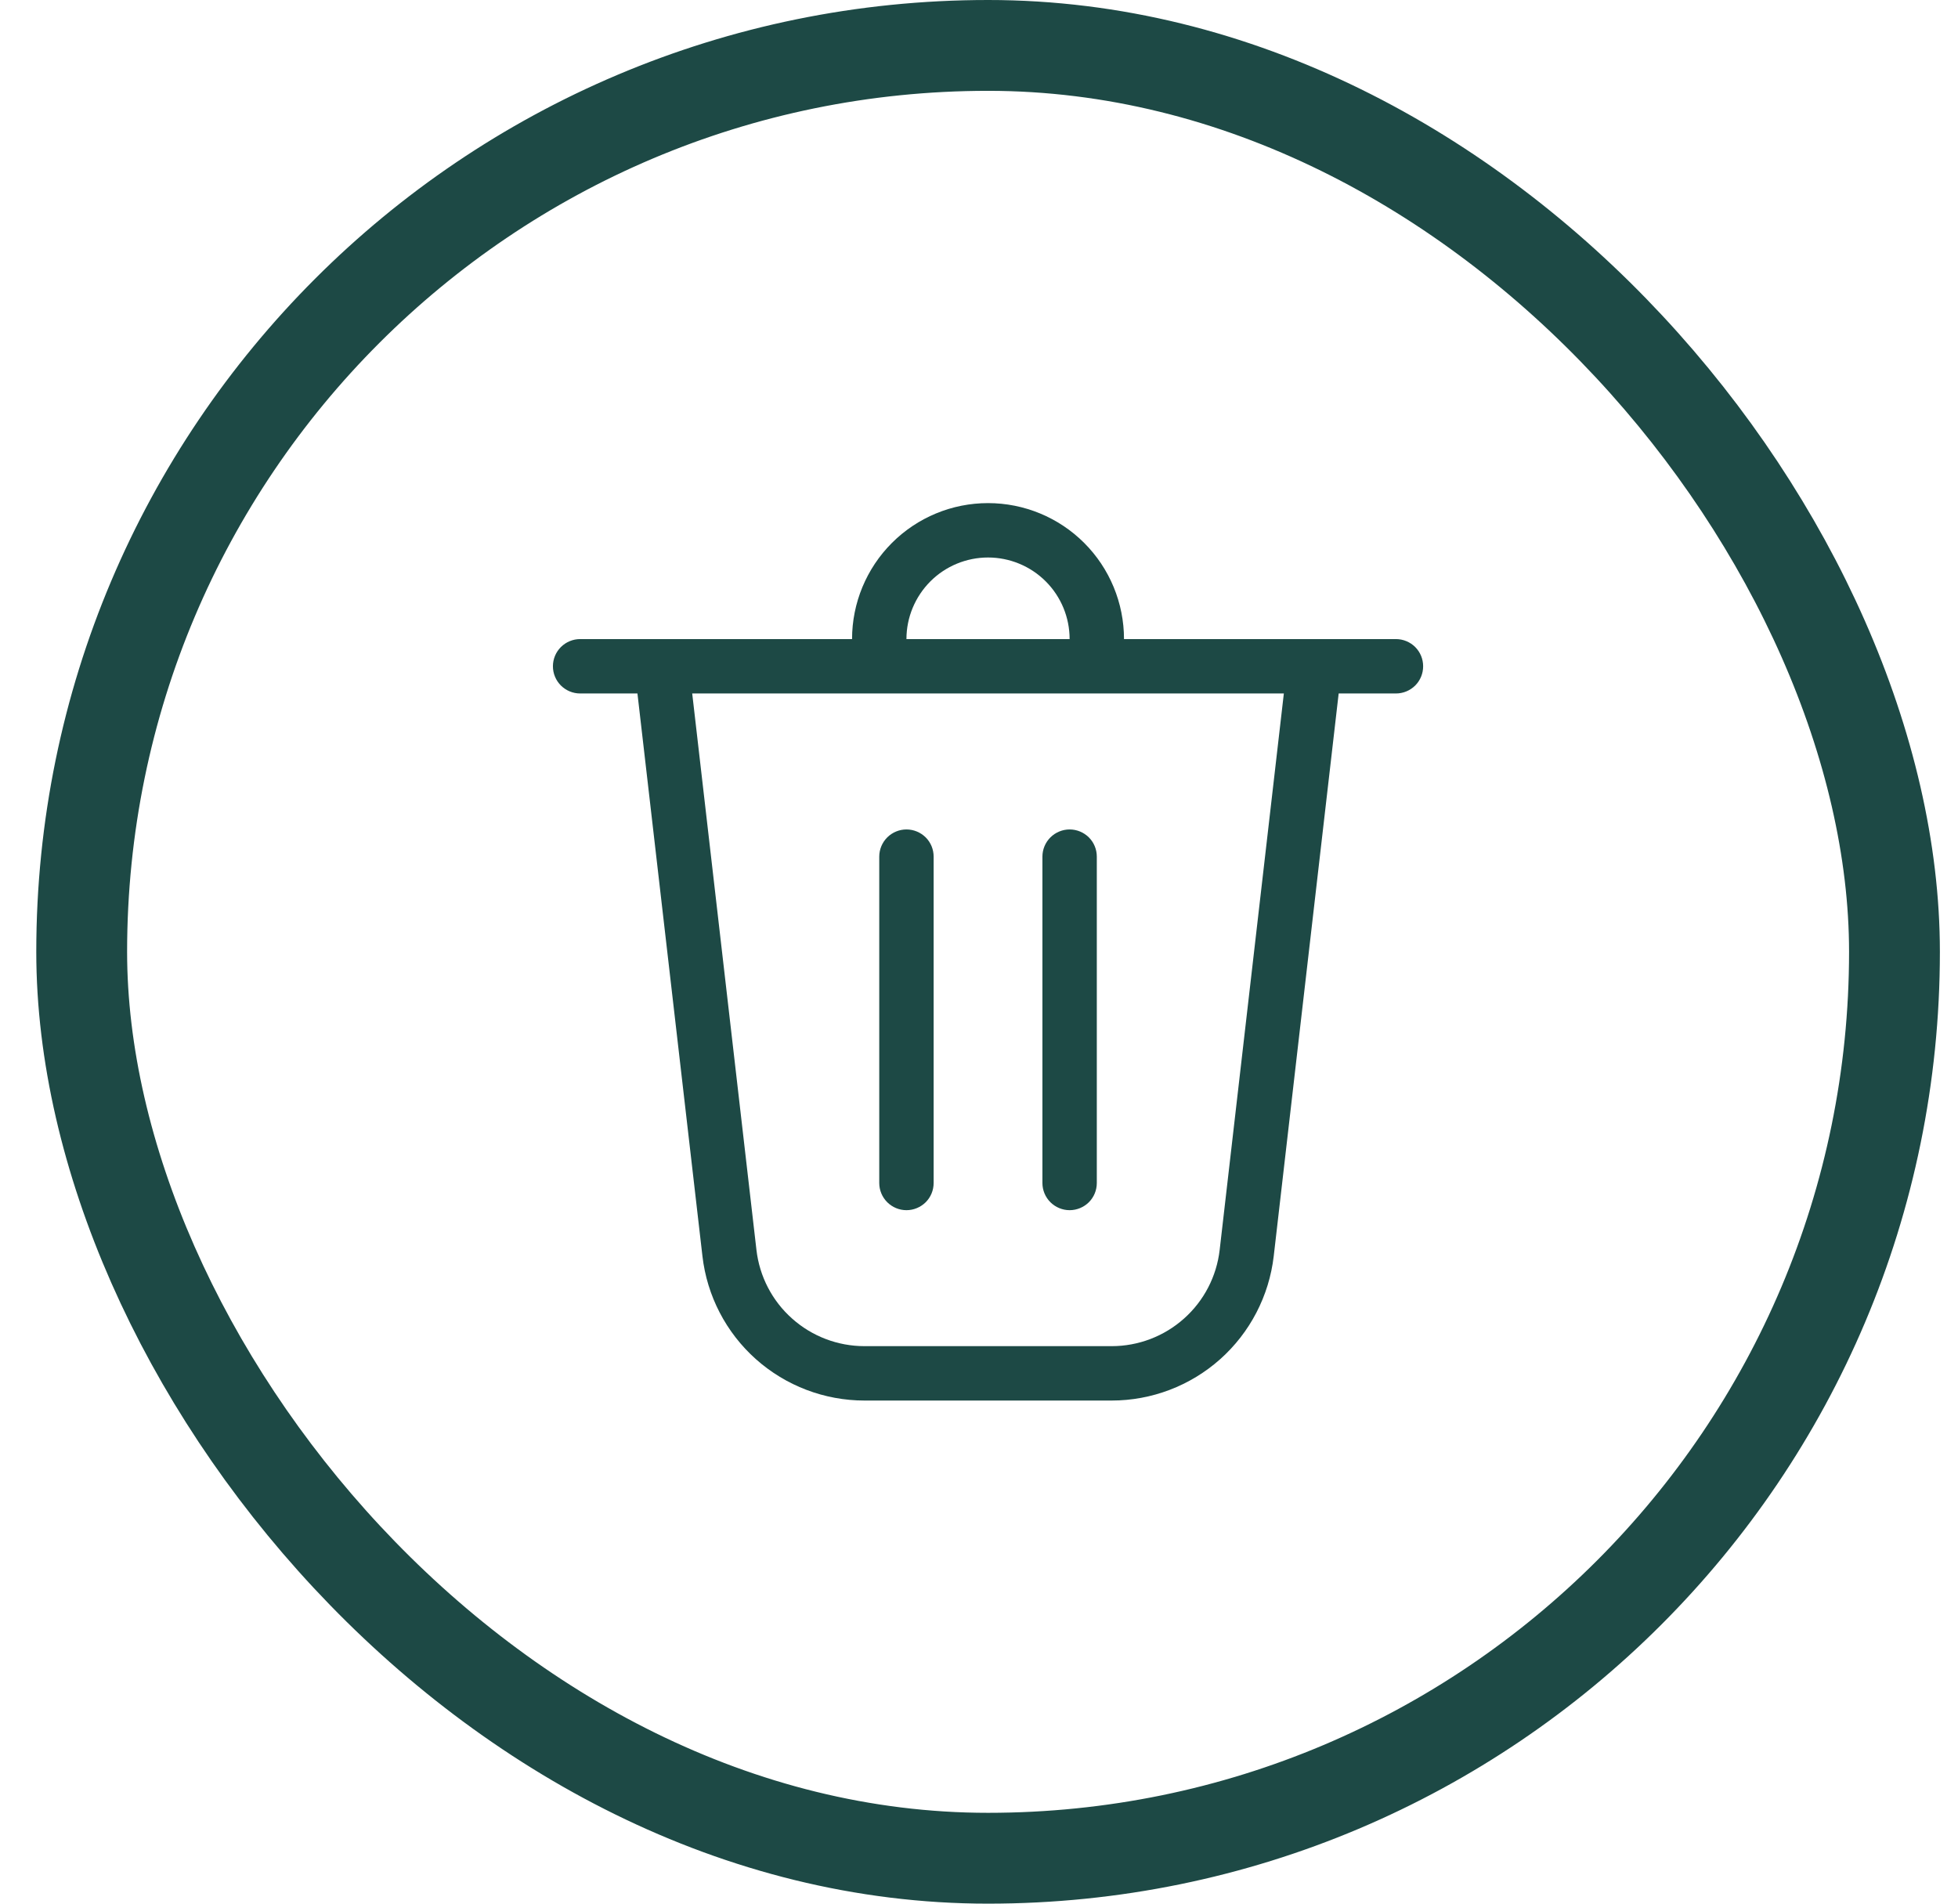 <svg width="36" height="35" viewBox="0 0 36 35" fill="none" xmlns="http://www.w3.org/2000/svg">
<path d="M16.666 11.75H19.666C19.666 11.352 19.509 10.971 19.227 10.689C18.946 10.408 18.564 10.25 18.166 10.25C17.769 10.25 17.387 10.408 17.106 10.689C16.825 10.971 16.666 11.352 16.666 11.75ZM15.666 11.75C15.666 11.087 15.93 10.451 16.399 9.982C16.868 9.513 17.503 9.25 18.166 9.25C18.829 9.25 19.465 9.513 19.934 9.982C20.403 10.451 20.666 11.087 20.666 11.75H25.666C25.799 11.75 25.926 11.803 26.02 11.896C26.114 11.99 26.166 12.117 26.166 12.25C26.166 12.383 26.114 12.51 26.02 12.604C25.926 12.697 25.799 12.75 25.666 12.75H24.613L23.419 23.094C23.334 23.825 22.984 24.5 22.434 24.99C21.885 25.479 21.175 25.75 20.439 25.75H15.895C15.159 25.75 14.448 25.479 13.899 24.99C13.349 24.5 12.999 23.825 12.915 23.094L11.72 12.75H10.666C10.534 12.75 10.407 12.697 10.313 12.604C10.219 12.51 10.166 12.383 10.166 12.25C10.166 12.117 10.219 11.99 10.313 11.896C10.407 11.803 10.534 11.75 10.666 11.75H15.666ZM13.908 22.98C13.964 23.467 14.197 23.917 14.564 24.243C14.93 24.57 15.404 24.75 15.895 24.75H20.439C20.929 24.75 21.403 24.57 21.769 24.243C22.136 23.917 22.369 23.467 22.425 22.98L23.605 12.75H12.727L13.908 22.98ZM16.666 15.25C16.799 15.25 16.926 15.303 17.02 15.396C17.114 15.49 17.166 15.617 17.166 15.75V21.75C17.166 21.883 17.114 22.01 17.02 22.104C16.926 22.197 16.799 22.25 16.666 22.25C16.534 22.25 16.407 22.197 16.313 22.104C16.219 22.01 16.166 21.883 16.166 21.75V15.75C16.166 15.617 16.219 15.49 16.313 15.396C16.407 15.303 16.534 15.25 16.666 15.25ZM20.166 15.75C20.166 15.617 20.114 15.49 20.02 15.396C19.926 15.303 19.799 15.25 19.666 15.25C19.534 15.25 19.407 15.303 19.313 15.396C19.219 15.49 19.166 15.617 19.166 15.75V21.75C19.166 21.883 19.219 22.01 19.313 22.104C19.407 22.197 19.534 22.25 19.666 22.25C19.799 22.25 19.926 22.197 20.02 22.104C20.114 22.01 20.166 21.883 20.166 21.75V15.75Z" fill="#1D4945"></path>
<rect x="1.502" y="0.835" width="33.33" height="33.33" rx="16.665" stroke="#1D4945" stroke-width="1.67"></rect>
</svg>